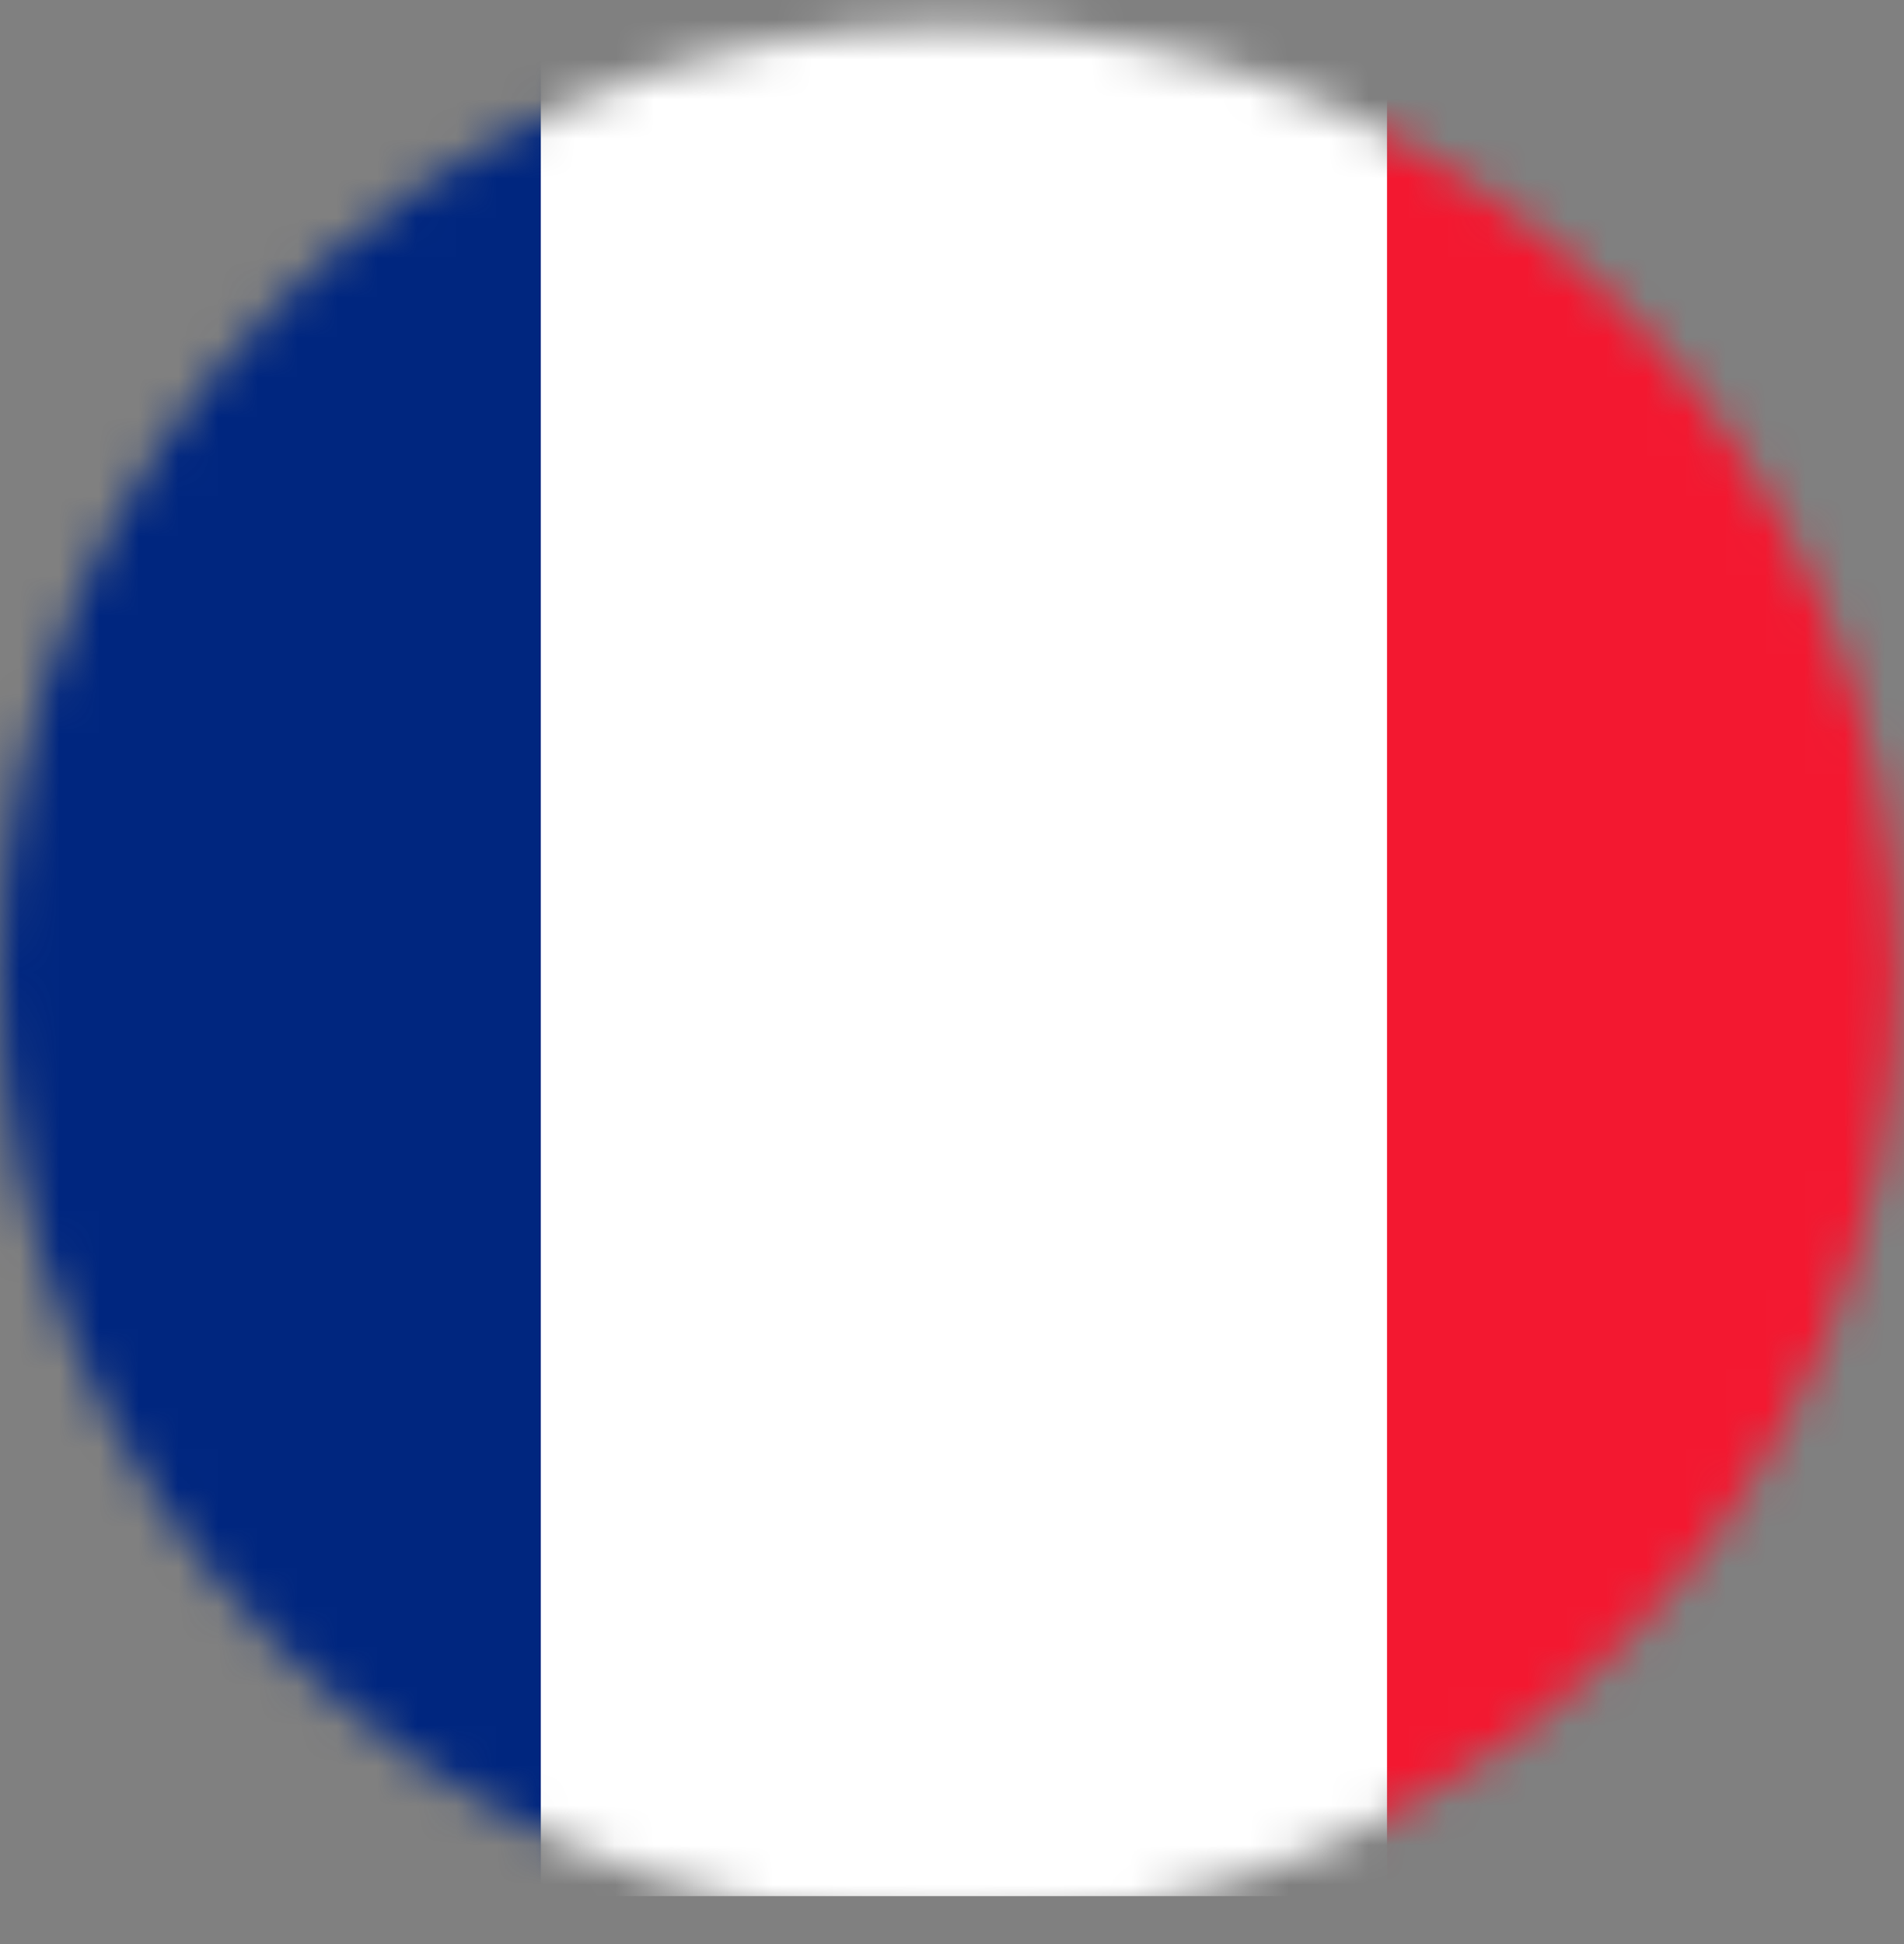 <svg width="48" height="49" viewBox="0 0 48 49" fill="none" xmlns="http://www.w3.org/2000/svg">
<rect x="0" y="0" width="48" height="49" fill="#808080" stroke="none"/>
<mask id="mask0_2_2985" style="mask-type:alpha" maskUnits="userSpaceOnUse" x="0" y="0" width="48" height="49">
<circle cx="23.916" cy="24.581" r="23.916" fill="#D9D9D9"/>
</mask>
<g mask="url(#mask0_2_2985)">
<path fill-rule="evenodd" clip-rule="evenodd" d="M-7.688 -0.19H56.288V47.792H-7.688V-0.19Z" fill="white"/>
<path fill-rule="evenodd" clip-rule="evenodd" d="M-7.688 -0.19H13.634V47.792H-7.688V-0.19Z" fill="#00267F"/>
<path fill-rule="evenodd" clip-rule="evenodd" d="M34.967 -0.19H56.289V47.792H34.967V-0.19Z" fill="#F31830"/>
</g>
</svg>
